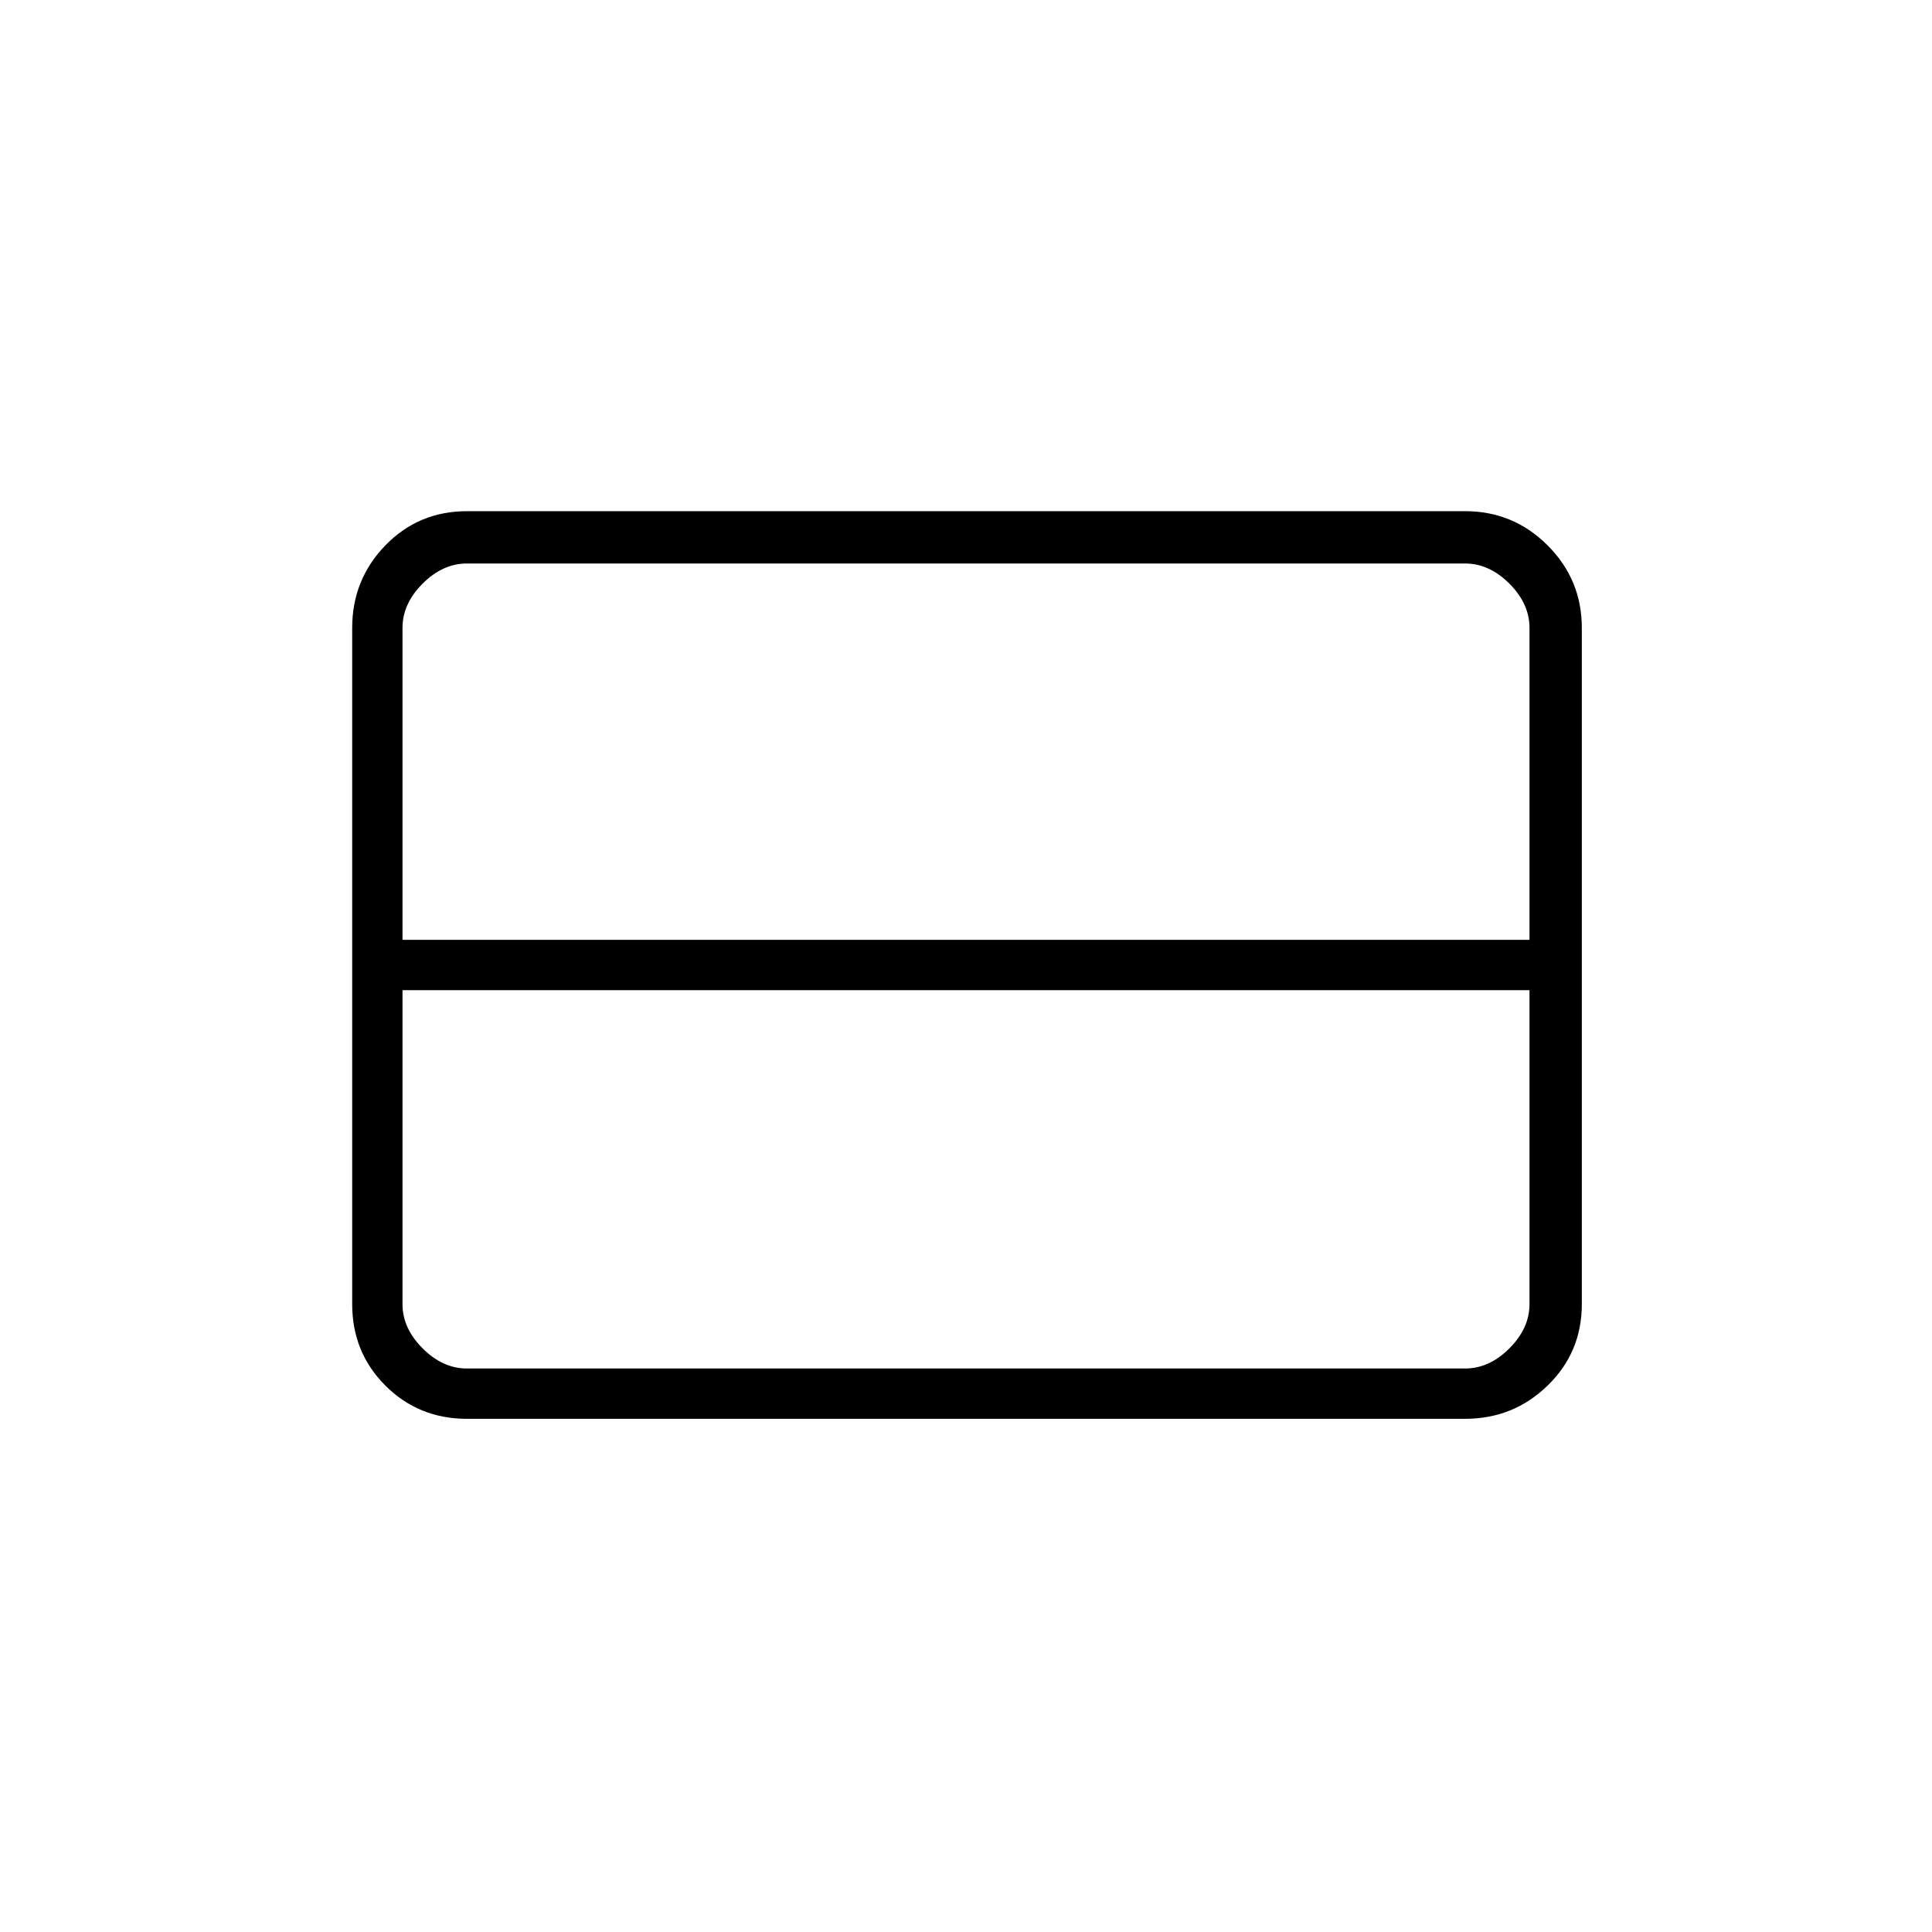 <svg xmlns="http://www.w3.org/2000/svg" height="24" width="24"><path d="M19 16.2V12.3H5V16.2Q5 16.5 5.25 16.75Q5.5 17 5.8 17H18.2Q18.5 17 18.75 16.75Q19 16.5 19 16.2ZM19 11.675V7.8Q19 7.5 18.75 7.25Q18.5 7 18.2 7H5.8Q5.5 7 5.25 7.25Q5 7.5 5 7.8V11.675H19ZM5.8 17.625Q5.2 17.625 4.787 17.212Q4.375 16.8 4.375 16.2V7.8Q4.375 7.2 4.787 6.775Q5.2 6.35 5.8 6.35H18.2Q18.8 6.35 19.225 6.775Q19.65 7.2 19.65 7.8V16.2Q19.65 16.8 19.225 17.212Q18.8 17.625 18.2 17.625Z"/></svg>